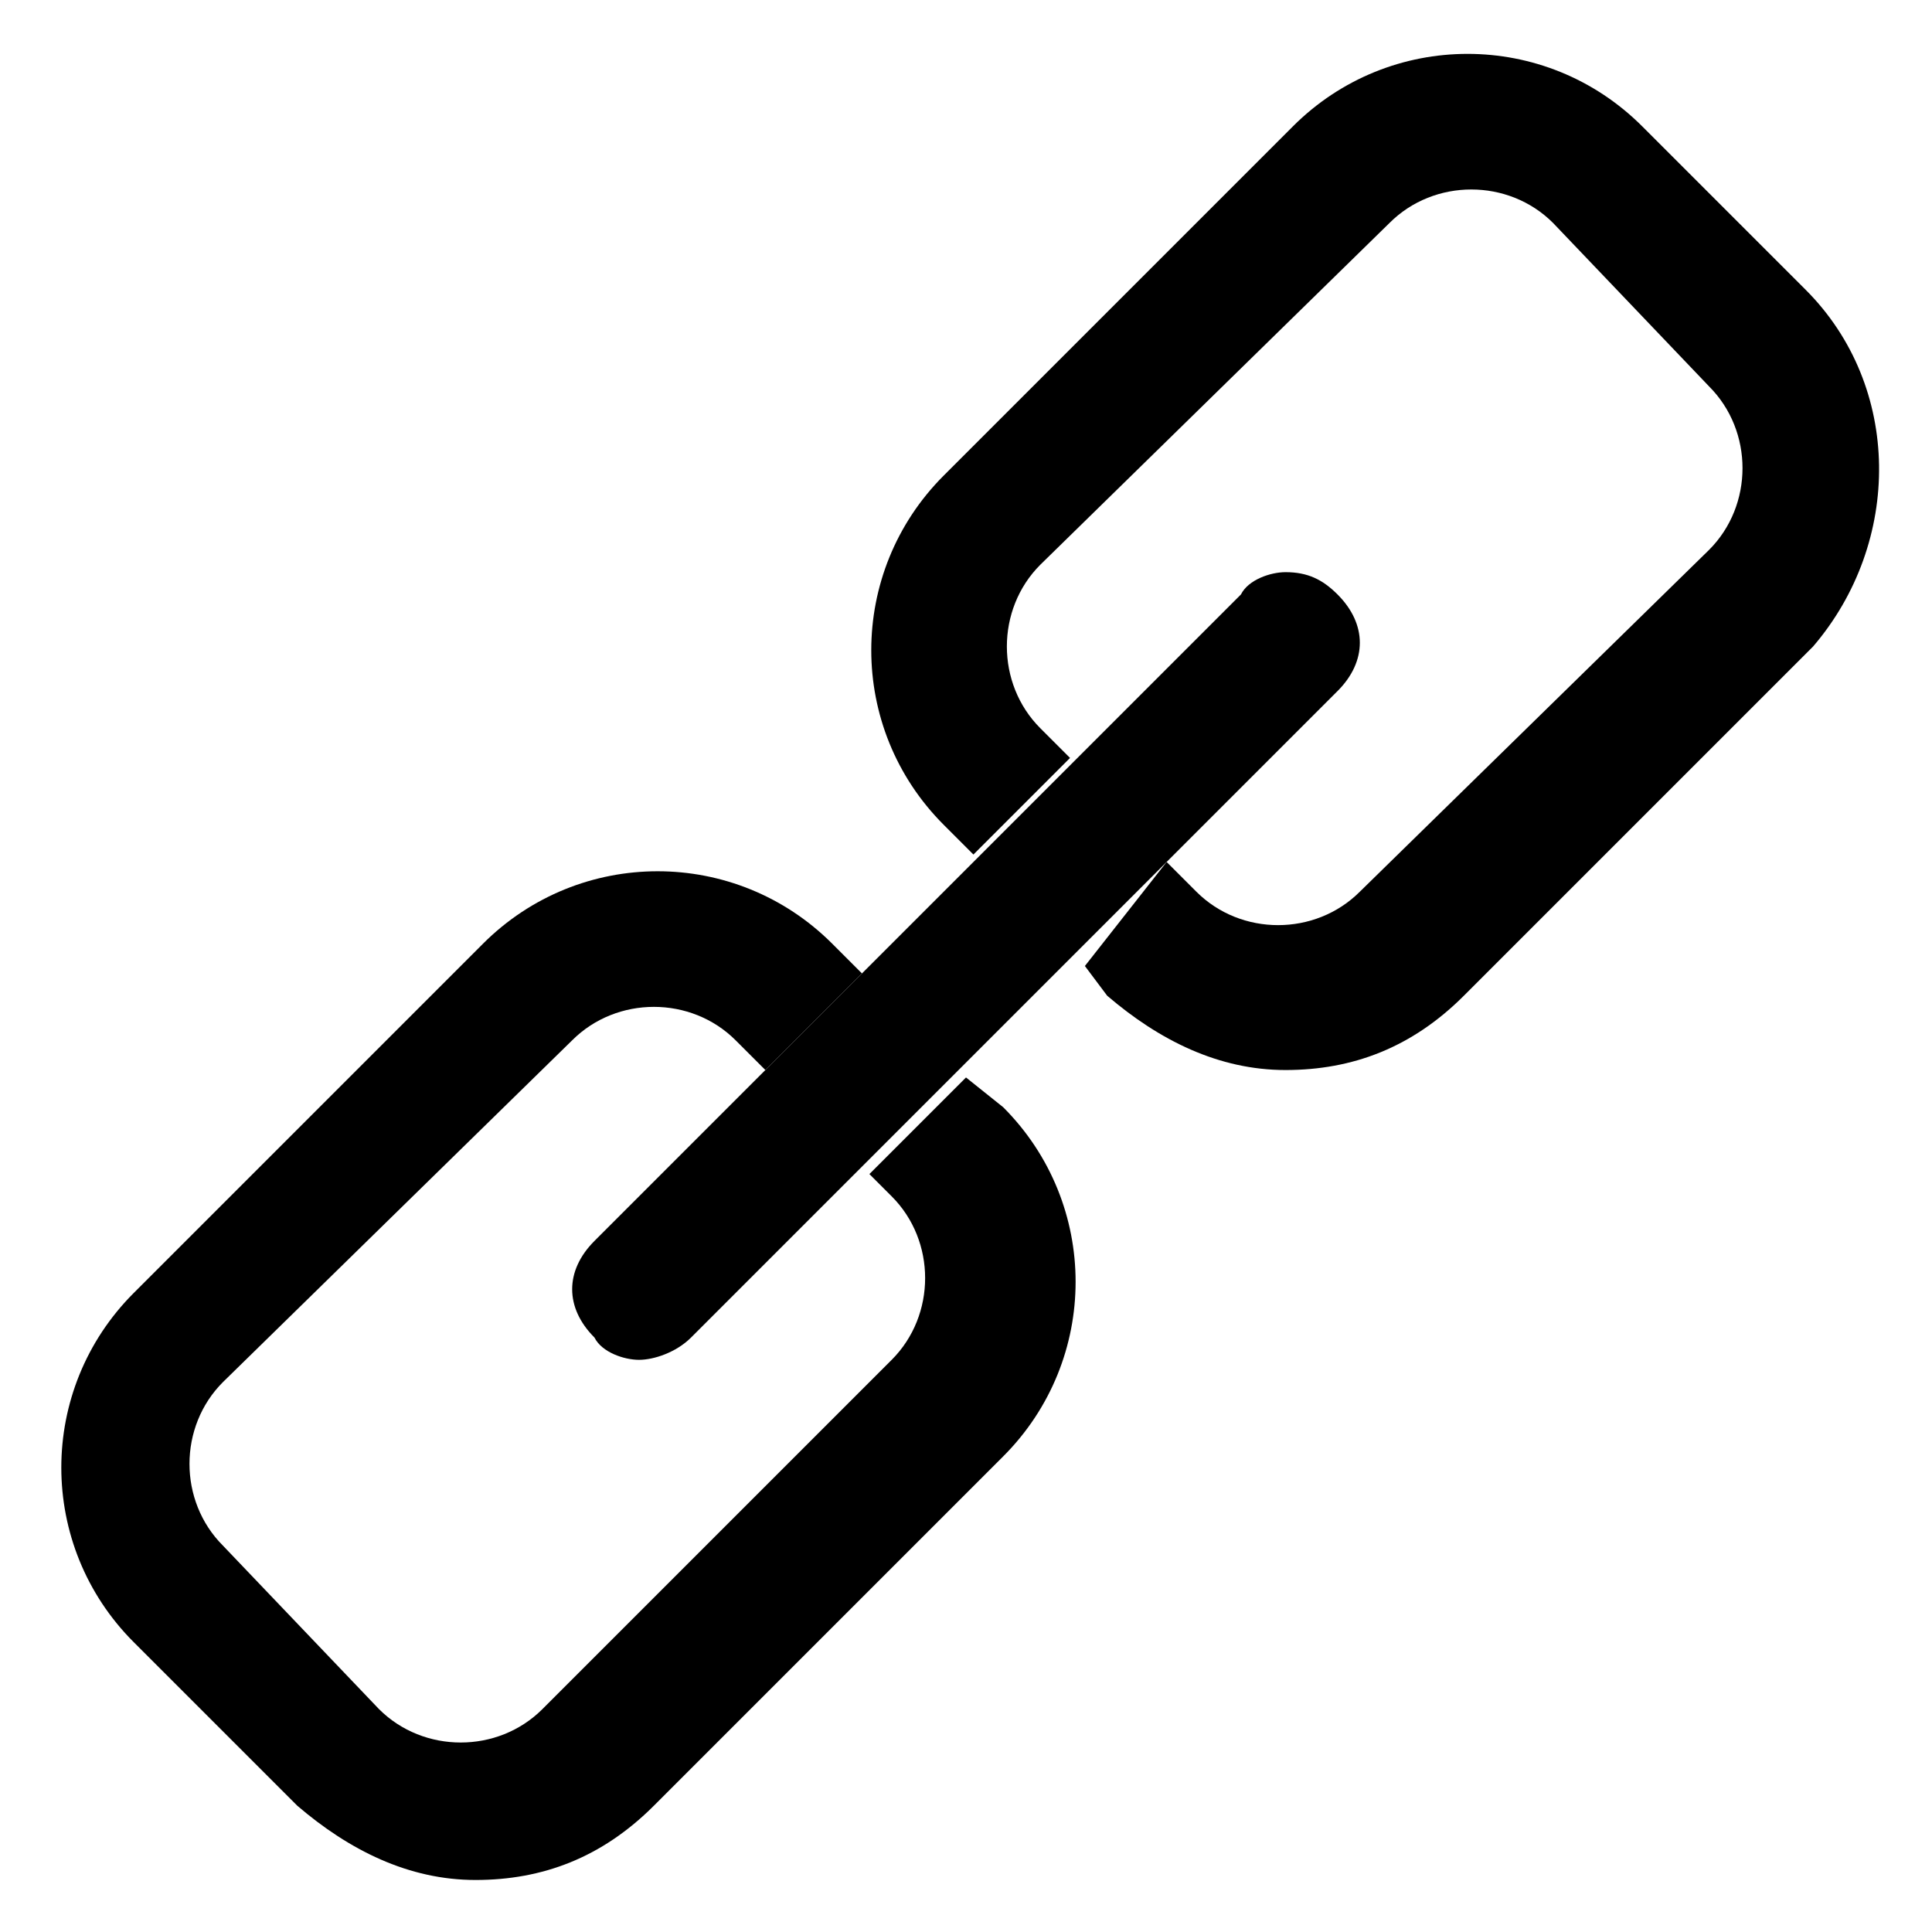 <?xml version="1.0" encoding="utf-8"?>
<svg version="1.1" id="Layer_1" xmlns="http://www.w3.org/2000/svg" xmlns:xlink="http://www.w3.org/1999/xlink" x="0px" y="0px"
	 viewBox="0 0 26 26" style="enable-background:new 0 0 26 26;" xml:space="preserve">
	<g>
		<path d="M13,14.5l-1.3,1.3l0.3,0.3h0c0.6,0.6,0.6,1.6,0,2.2L7.3,23c-0.6,0.6-1.6,0.6-2.2,0L3,20.8c-0.6-0.6-0.6-1.6,0-2.2L7.7,14
			c0.6-0.6,1.6-0.6,2.2,0l0.4,0.4l1.3-1.3l-0.4-0.4c-1.3-1.3-3.4-1.3-4.7,0l-4.7,4.7c-1.3,1.3-1.3,3.4,0,4.7l2.2,2.2
			c0.7,0.6,1.5,1,2.4,1c0.9,0,1.7-0.3,2.4-1l4.7-4.7c1.3-1.3,1.3-3.4,0-4.7L13,14.5z"/>
		<path d="M24.3,3.9l-2.2-2.2c-1.3-1.3-3.4-1.3-4.7,0l-4.7,4.7c-1.3,1.3-1.3,3.4,0,4.7l0.4,0.4l1.3-1.3L14,9.8
			c-0.6-0.6-0.6-1.6,0-2.2L18.7,3c0.6-0.6,1.6-0.6,2.2,0L23,5.2c0.6,0.6,0.6,1.6,0,2.2L18.3,12c-0.6,0.6-1.6,0.6-2.2,0l-0.4-0.4
			L14.6,13l0.3,0.4c0.7,0.6,1.5,1,2.4,1c0.9,0,1.7-0.3,2.4-1l4.7-4.7C25.6,7.3,25.6,5.2,24.3,3.9z"/>
		<path d="M8.6,18.3c0.2,0,0.5-0.1,0.7-0.3L18,9.3c0.4-0.4,0.4-0.9,0-1.3c-0.2-0.2-0.4-0.3-0.7-0.3c0,0,0,0,0,0
			c-0.2,0-0.5,0.1-0.6,0.3L8,16.7c-0.4,0.4-0.4,0.9,0,1.3l0.2-0.2L8,18C8.1,18.2,8.4,18.3,8.6,18.3z"/>
	</g>
</svg>
